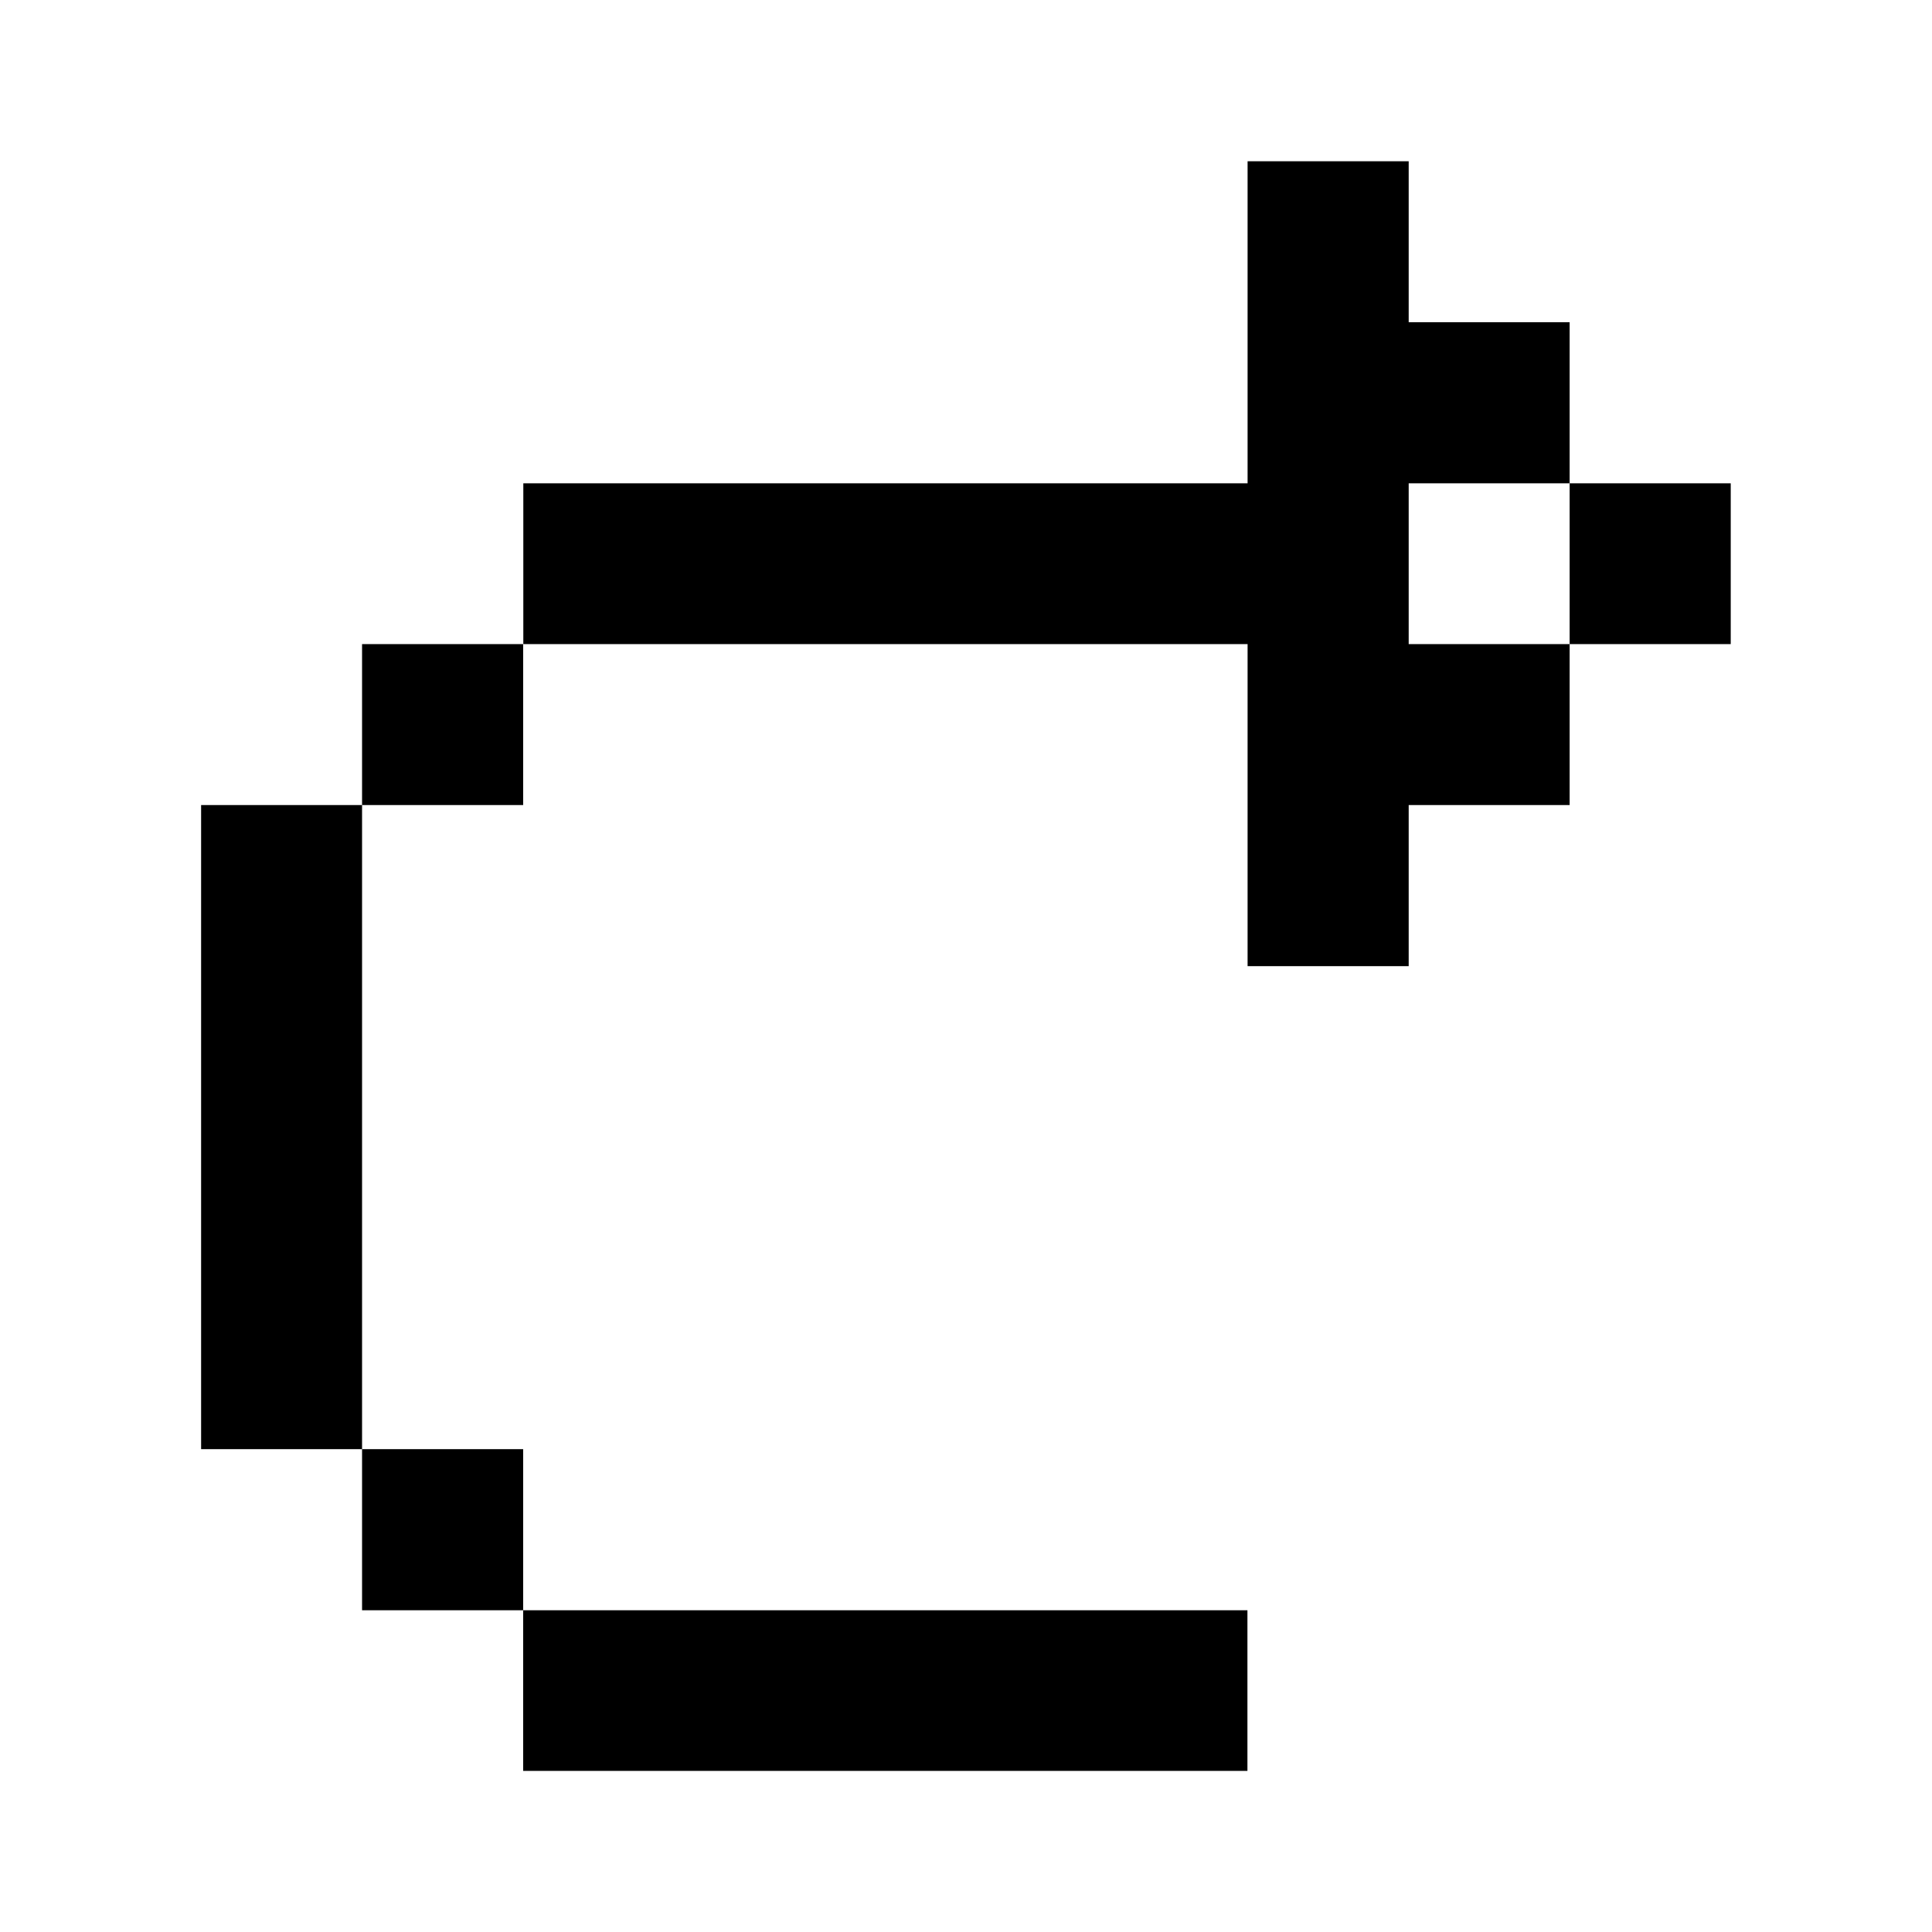 <svg id="svg1059" height="512" viewBox="0 0 12.7 12.7" width="512" xmlns="http://www.w3.org/2000/svg" xmlns:svg="http://www.w3.org/2000/svg"><g id="layer1" transform="translate(169.333 -118.746)"><path id="rect5108" d="m-161.132 119.806v2.117h-4.761v1.057h4.761v2.117h1.059v-1.059h1.058v-1.058h-1.058v-1.057h1.058v-1.059h-1.058v-1.058zm2.117 2.117v1.057h.266.793v-1.057zm-6.879 1.057h-1.059v1.058h1.059zm-1.059 1.058h-1.058v4.234h1.058zm0 4.234v1.059h1.059v-1.059zm1.059 1.059v1.056h4.761v-1.056z" font-variant-ligatures="normal" font-variant-position="normal" font-variant-caps="normal" font-variant-numeric="normal" font-variant-alternates="normal" font-feature-settings="normal" text-indent="0" text-align="start" text-decoration-line="none" text-decoration-style="solid" text-decoration-color="rgb(0,0,0)" text-transform="none" text-orientation="mixed" white-space="normal" shape-padding="0" isolation="auto" mix-blend-mode="normal" solid-color="rgb(0,0,0)" solid-opacity="1" vector-effect="none" paint-order="normal"/></g></svg>